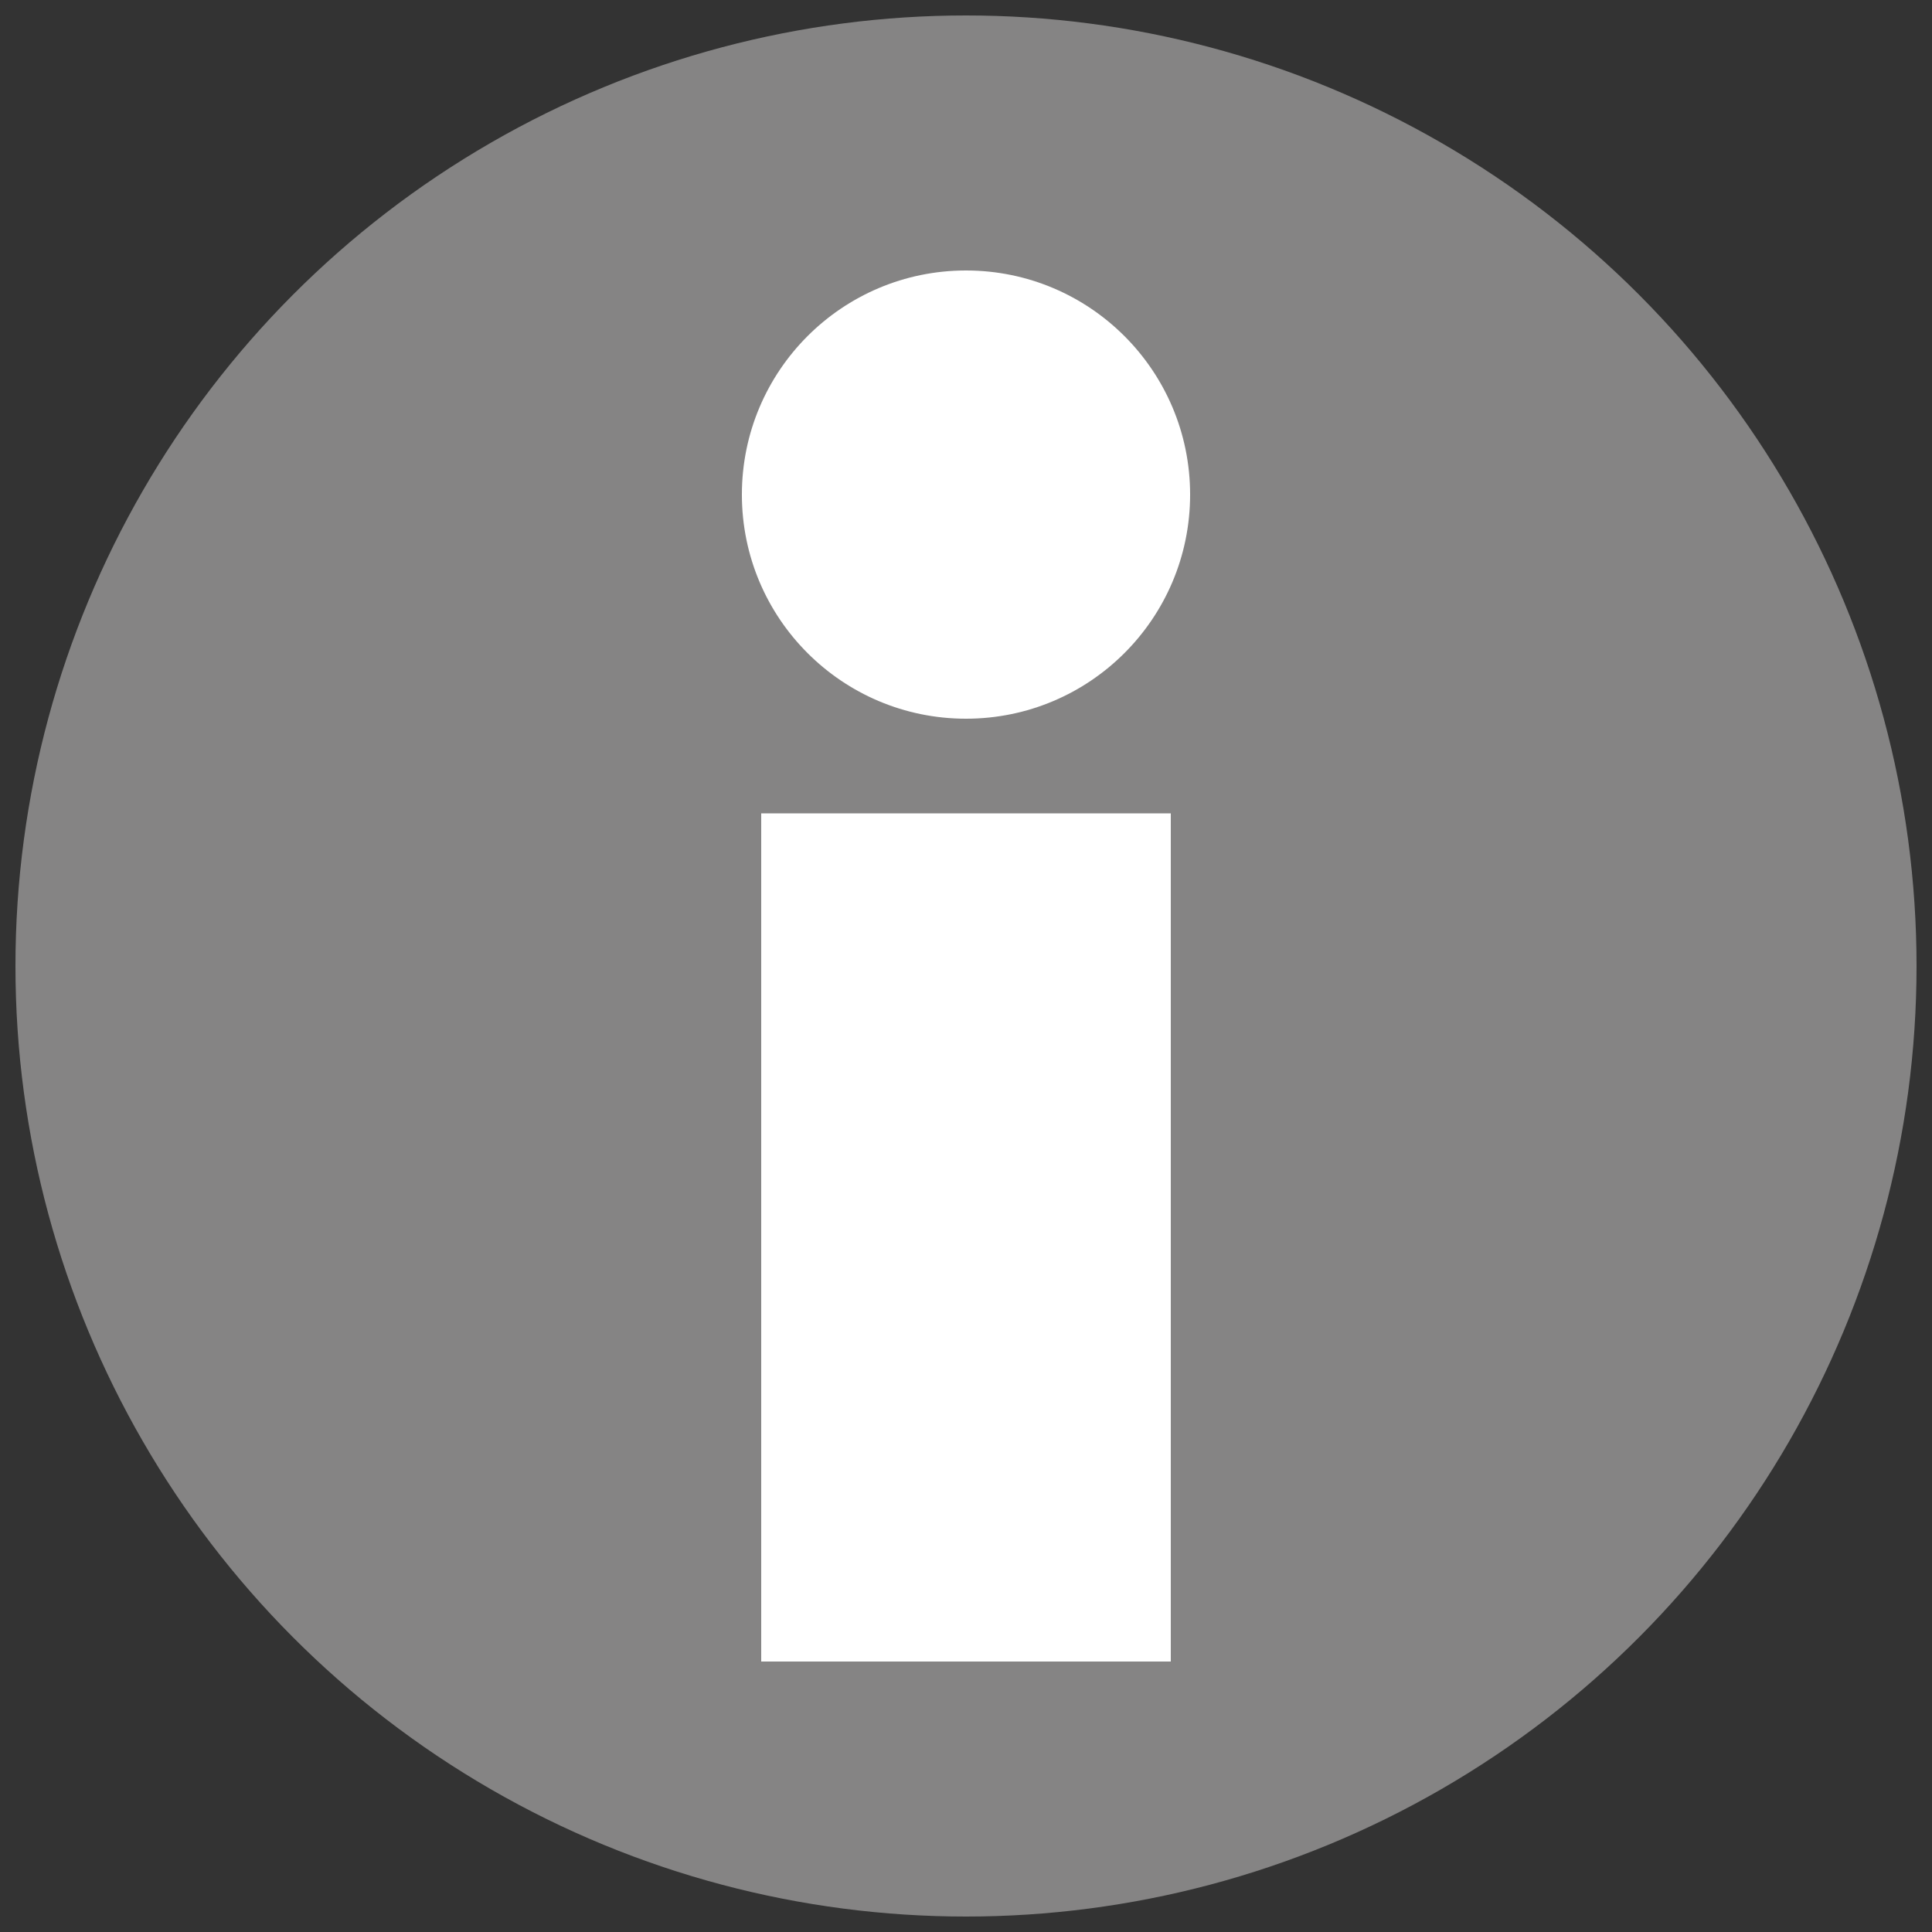 <?xml version="1.0" encoding="utf-8"?>
<!-- Generator: Adobe Illustrator 23.0.1, SVG Export Plug-In . SVG Version: 6.00 Build 0)  -->
<svg version="1.1" id="Camada_1" xmlns="http://www.w3.org/2000/svg" xmlns:xlink="http://www.w3.org/1999/xlink" x="0px" y="0px"
	 viewBox="0 0 100 100" style="enable-background:new 0 0 100 100;" xml:space="preserve">
<rect x="0" y="0" width="100" height="100" fill="#333333" stroke="none"/>
<style type="text/css">
	.st0{fill:#858484;}
	.st1{fill:#FFFFFF;}
</style>
<circle class="st0" cx="50" cy="50" r="49.2"/>
<g>
	<circle class="st1" cx="50" cy="25.6" r="11.6"/>
	<rect x="39.4" y="42.1" class="st1" width="21.2" height="43.9"/>
</g>
</svg>
